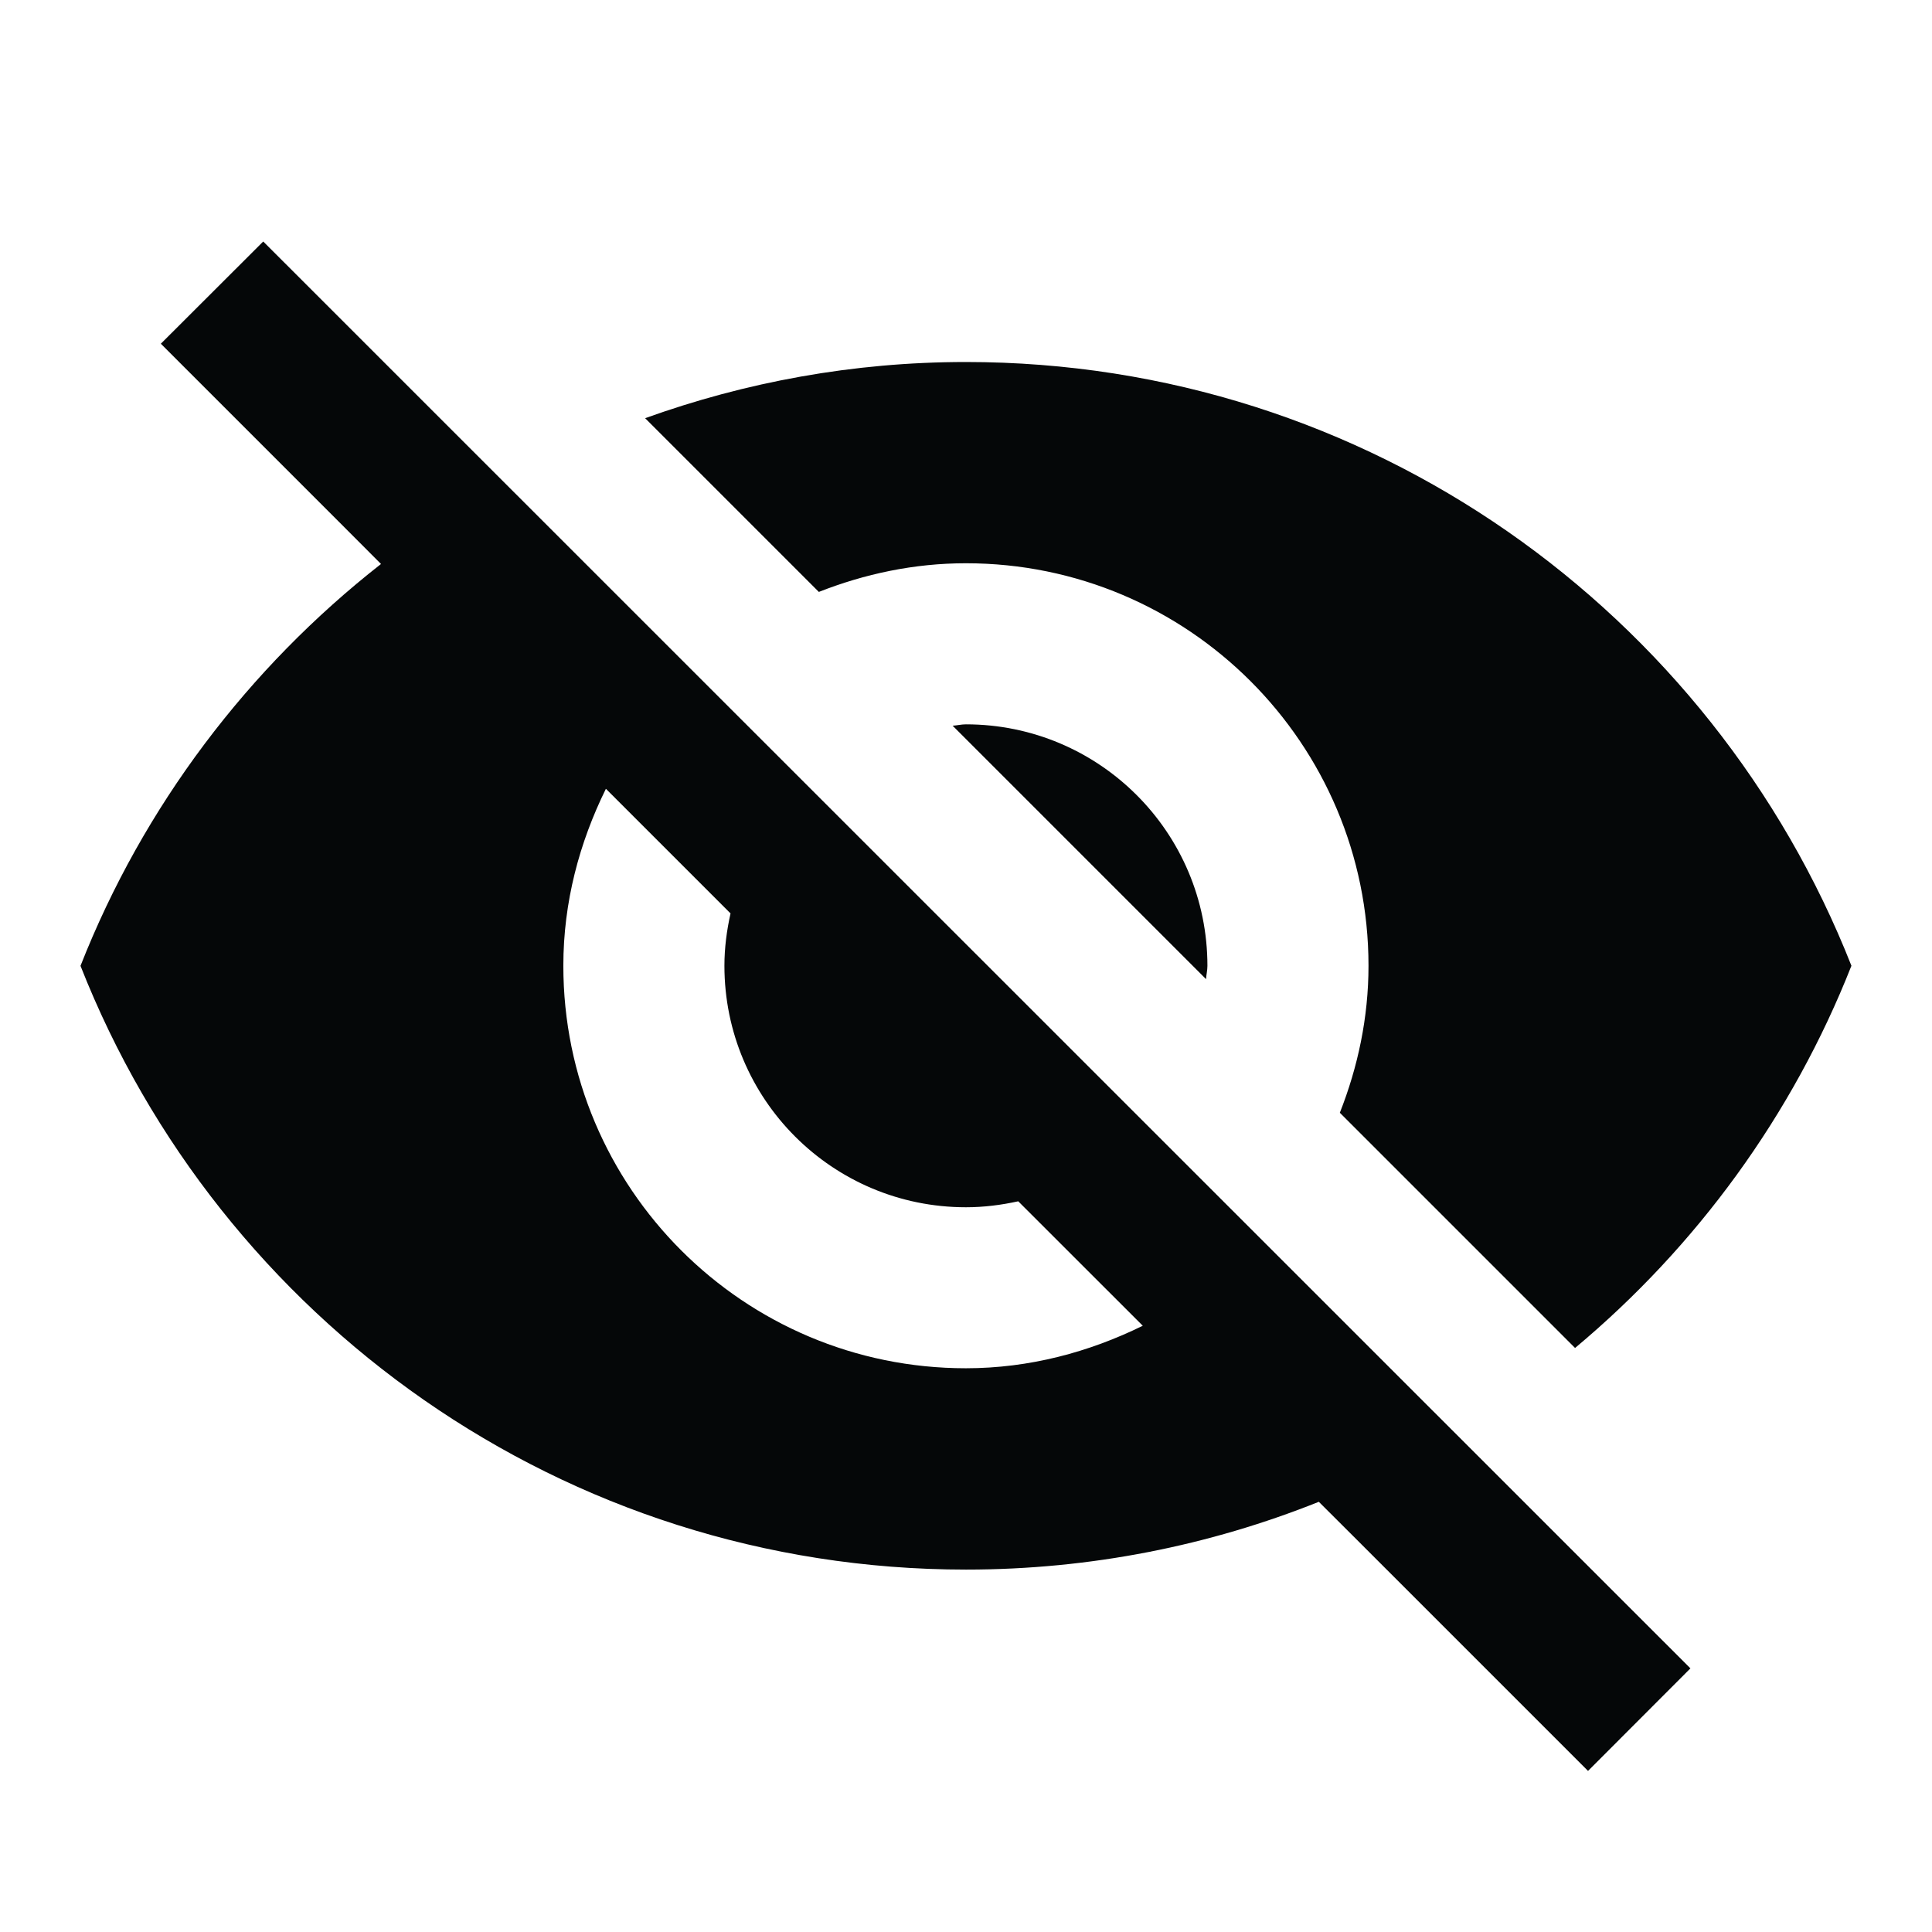 <svg xmlns="http://www.w3.org/2000/svg" version="1.1" baseProfile="full" width="24" height="24" viewBox="0 0 24.00 24.00" xml:space="preserve"><path fill="#050708" fill-opacity="1" stroke-width=".2" stroke-linejoin="round" d="M11.834 9.015l3.148 3.148c.003-.056.017-.108.017-.165 0-1.657-1.344-3-3-3-.058 0-.11.014-.166.017zM7.528 9.8l1.547 1.547c-.047.21-.076.427-.076.65 0 1.658 1.342 3 3 3 .224 0 .44-.028.65-.074l1.547 1.546c-.666.327-1.406.528-2.198.528-2.762 0-5-2.238-5-5 0-.792.2-1.53.528-2.197zm-5.53-5.53l2.28 2.28.455.456C3.083 8.298 1.78 10.016 1 11.998c1.727 4.39 5.997 7.5 11 7.5 1.55 0 3.028-.3 4.383-.842l.424.423 2.92 2.92 1.272-1.274L3.27 3M12 6.997c2.76 0 5 2.24 5 5 0 .646-.133 1.26-.356 1.826l2.922 2.922c1.508-1.26 2.7-2.888 3.433-4.748-1.73-4.39-5.998-7.5-11-7.5-1.4 0-2.74.25-3.985.698l2.158 2.158c.567-.223 1.18-.356 1.826-.356z"/></svg>
